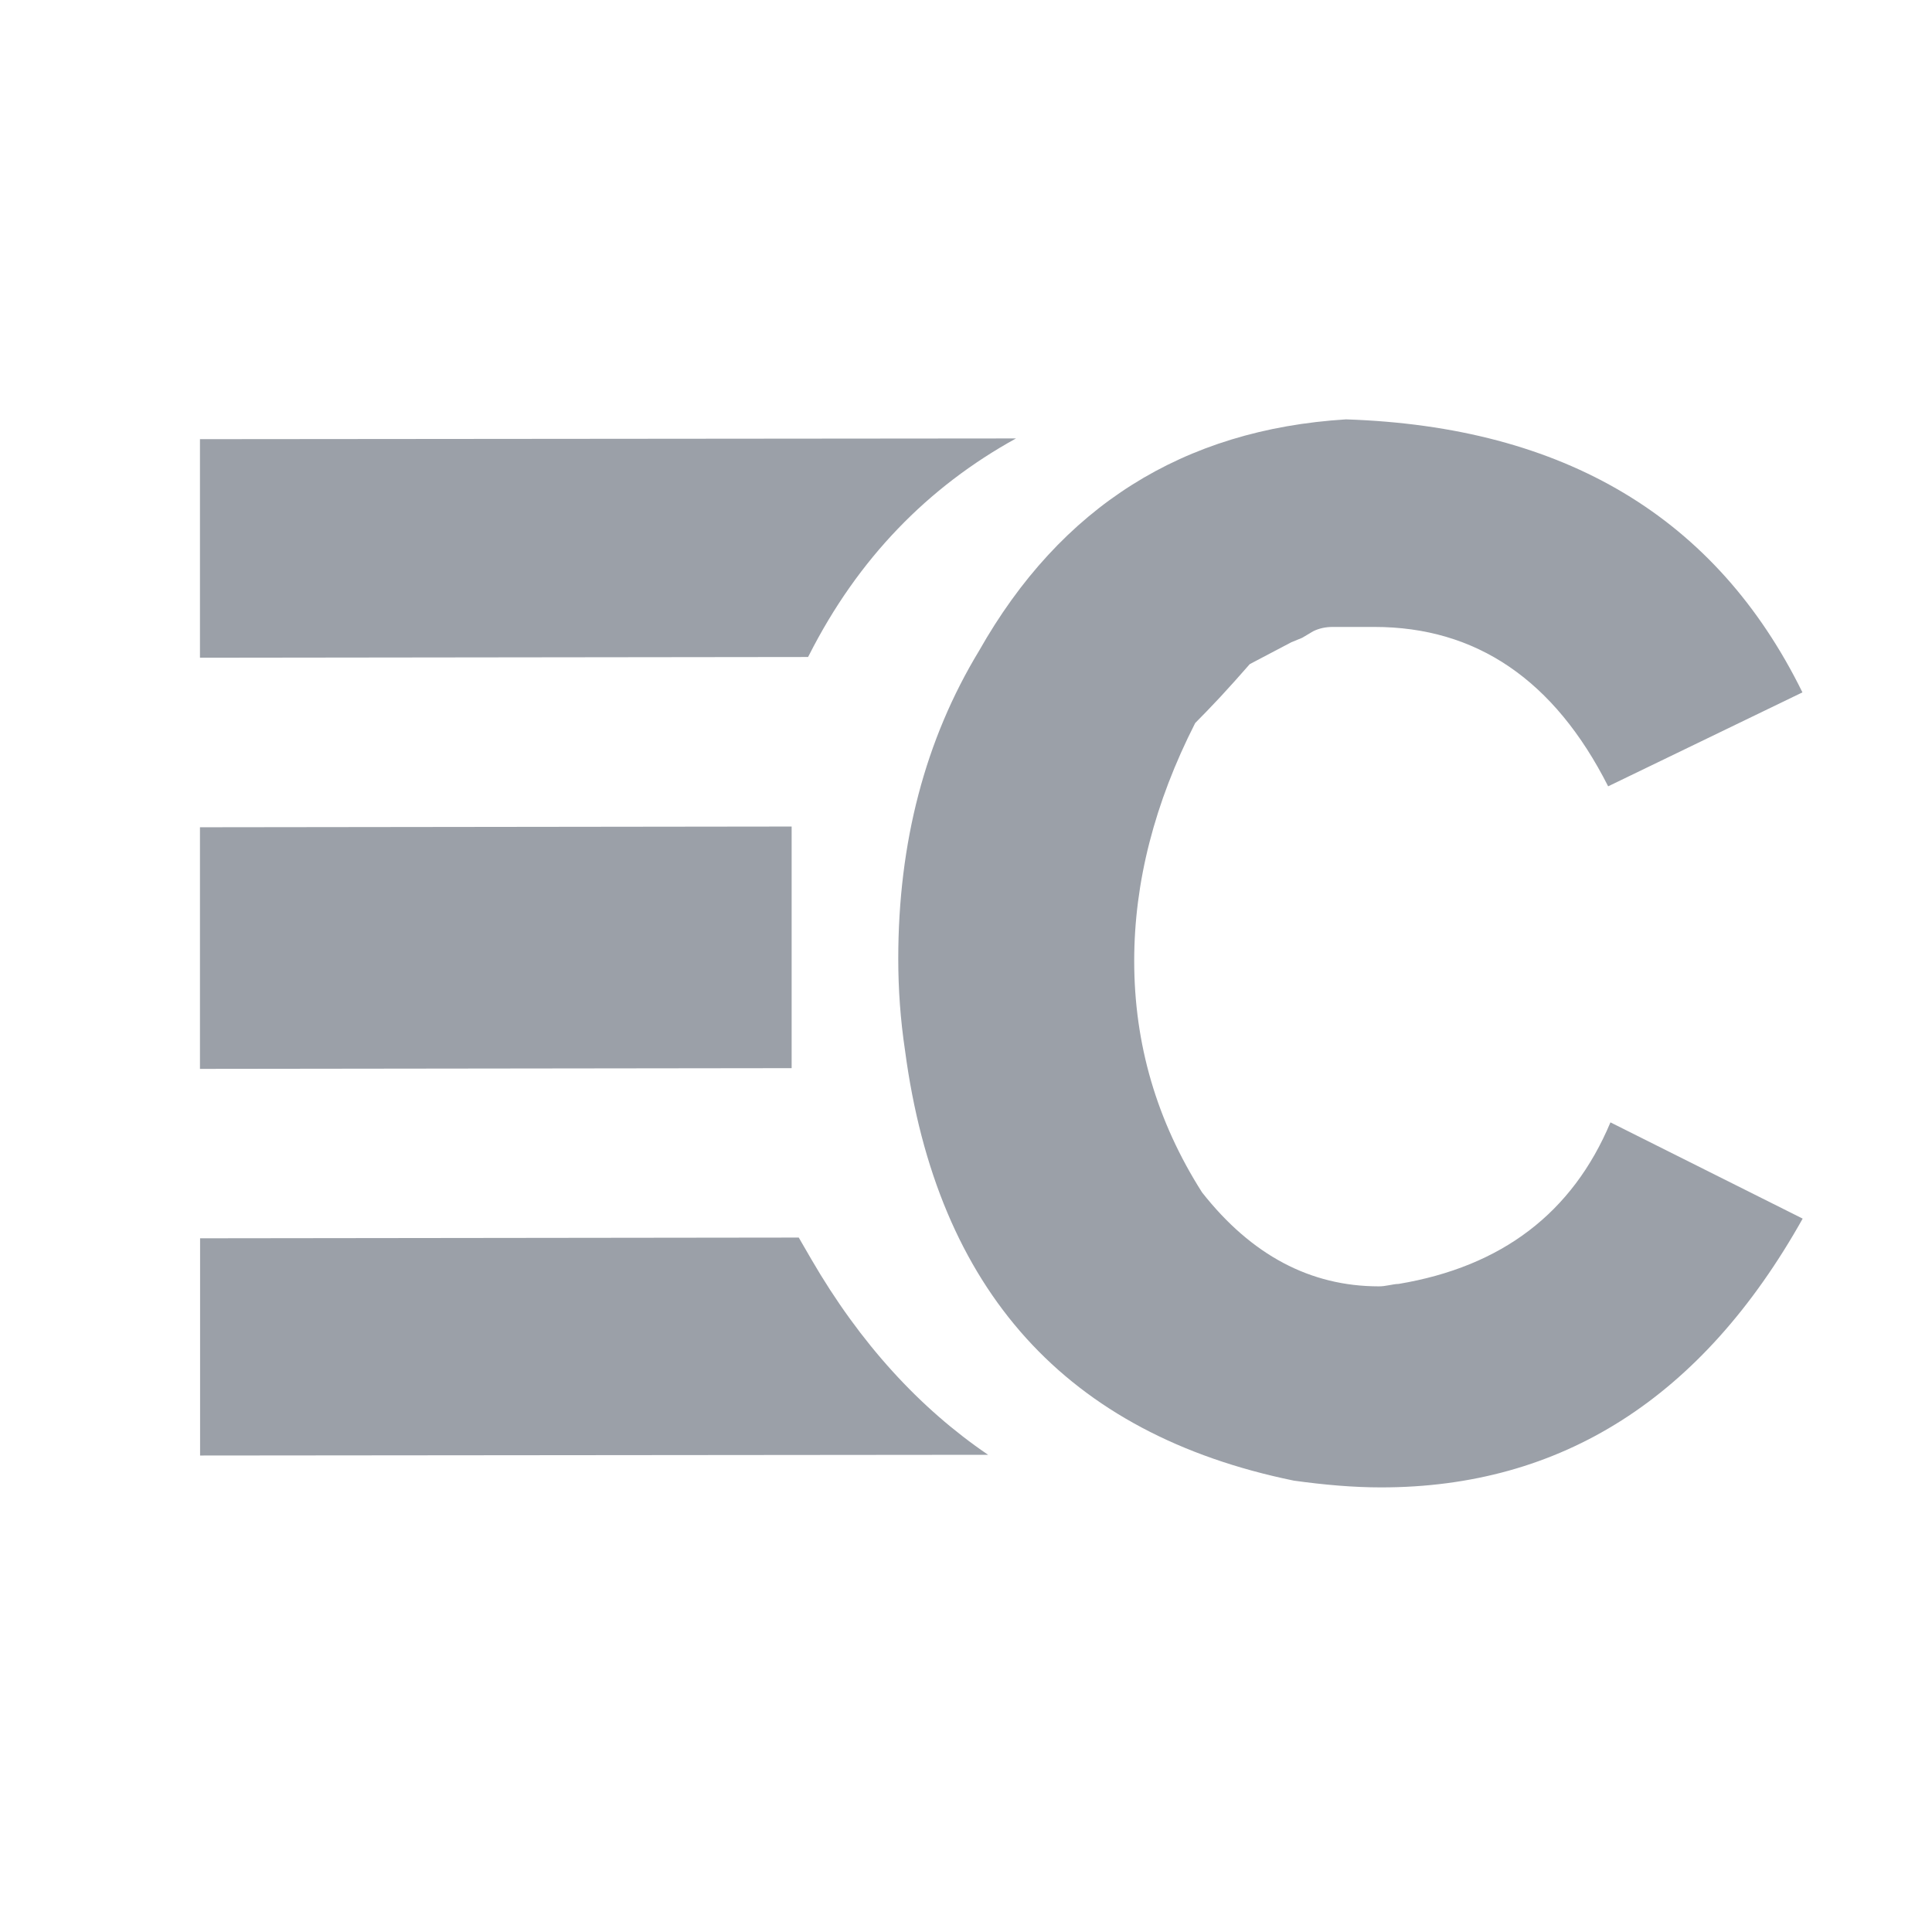 <?xml version="1.0" encoding="utf-8"?>
<!-- Generator: Adobe Illustrator 16.0.5, SVG Export Plug-In . SVG Version: 6.00 Build 0)  -->
<!DOCTYPE svg PUBLIC "-//W3C//DTD SVG 1.1//EN" "http://www.w3.org/Graphics/SVG/1.1/DTD/svg11.dtd">
<svg version="1.1" xmlns="http://www.w3.org/2000/svg" xmlns:xlink="http://www.w3.org/1999/xlink" x="0px" y="0px" width="16px"
	 height="16px" viewBox="0 0 16 16" enable-background="new 0 0 16 16" xml:space="preserve">
<g id="Layer_2" display="none">
	<rect x="-48.197" y="-31.833" display="inline" fill="#46495C" width="119.333" height="81.167"/>
</g>
<g id="Layer_1">
	<g>
		<path fill="#9BA0A8" d="M11.147,3.473c1.809,0.06,3.068,0.813,3.78,2.261l-1.609,0.778c-0.446-0.881-1.092-1.32-1.936-1.32h-0.344
			c-0.061,0-0.115,0.012-0.163,0.036l-0.091,0.054l-0.09,0.037l-0.344,0.181c-0.085,0.097-0.166,0.188-0.244,0.272
			c-0.078,0.083-0.148,0.156-0.208,0.216C9.561,6.65,9.393,7.307,9.393,7.958c0,0.687,0.186,1.326,0.562,1.917
			c0.409,0.52,0.897,0.778,1.464,0.778c0.025,0,0.052-0.003,0.082-0.009c0.029-0.005,0.057-0.011,0.081-0.011
			c0.856-0.143,1.441-0.589,1.755-1.338l1.592,0.797c-0.832,1.484-1.996,2.226-3.492,2.226c-0.229,0-0.47-0.021-0.722-0.056
			c-1.882-0.386-2.956-1.573-3.22-3.563C7.457,8.446,7.439,8.193,7.439,7.941c0-0.965,0.223-1.815,0.669-2.551
			C8.784,4.196,9.797,3.557,11.147,3.473"/>
	</g>
	<g>
		<path fill="#9BA0A8" d="M1.656,3.637l6.758-0.006C7.685,4.033,7.106,4.625,6.7,5.426L6.692,5.441L1.656,5.447V3.637z"/>
		<polyline fill="#9BA0A8" points="6.556,8.846 1.656,8.852 1.656,6.851 6.556,6.845 		"/>
		<path fill="#9BA0A8" d="M8.183,12.048l-6.526,0.006v-1.799l4.958-0.006l0.103,0.178C7.124,11.127,7.617,11.663,8.183,12.048z"/>
	</g>
	<g>
	</g>
	<g>
	</g>
	<g>
	</g>
	<g>
	</g>
	<g>
	</g>
	<g>
	</g>
</g>
</svg>
